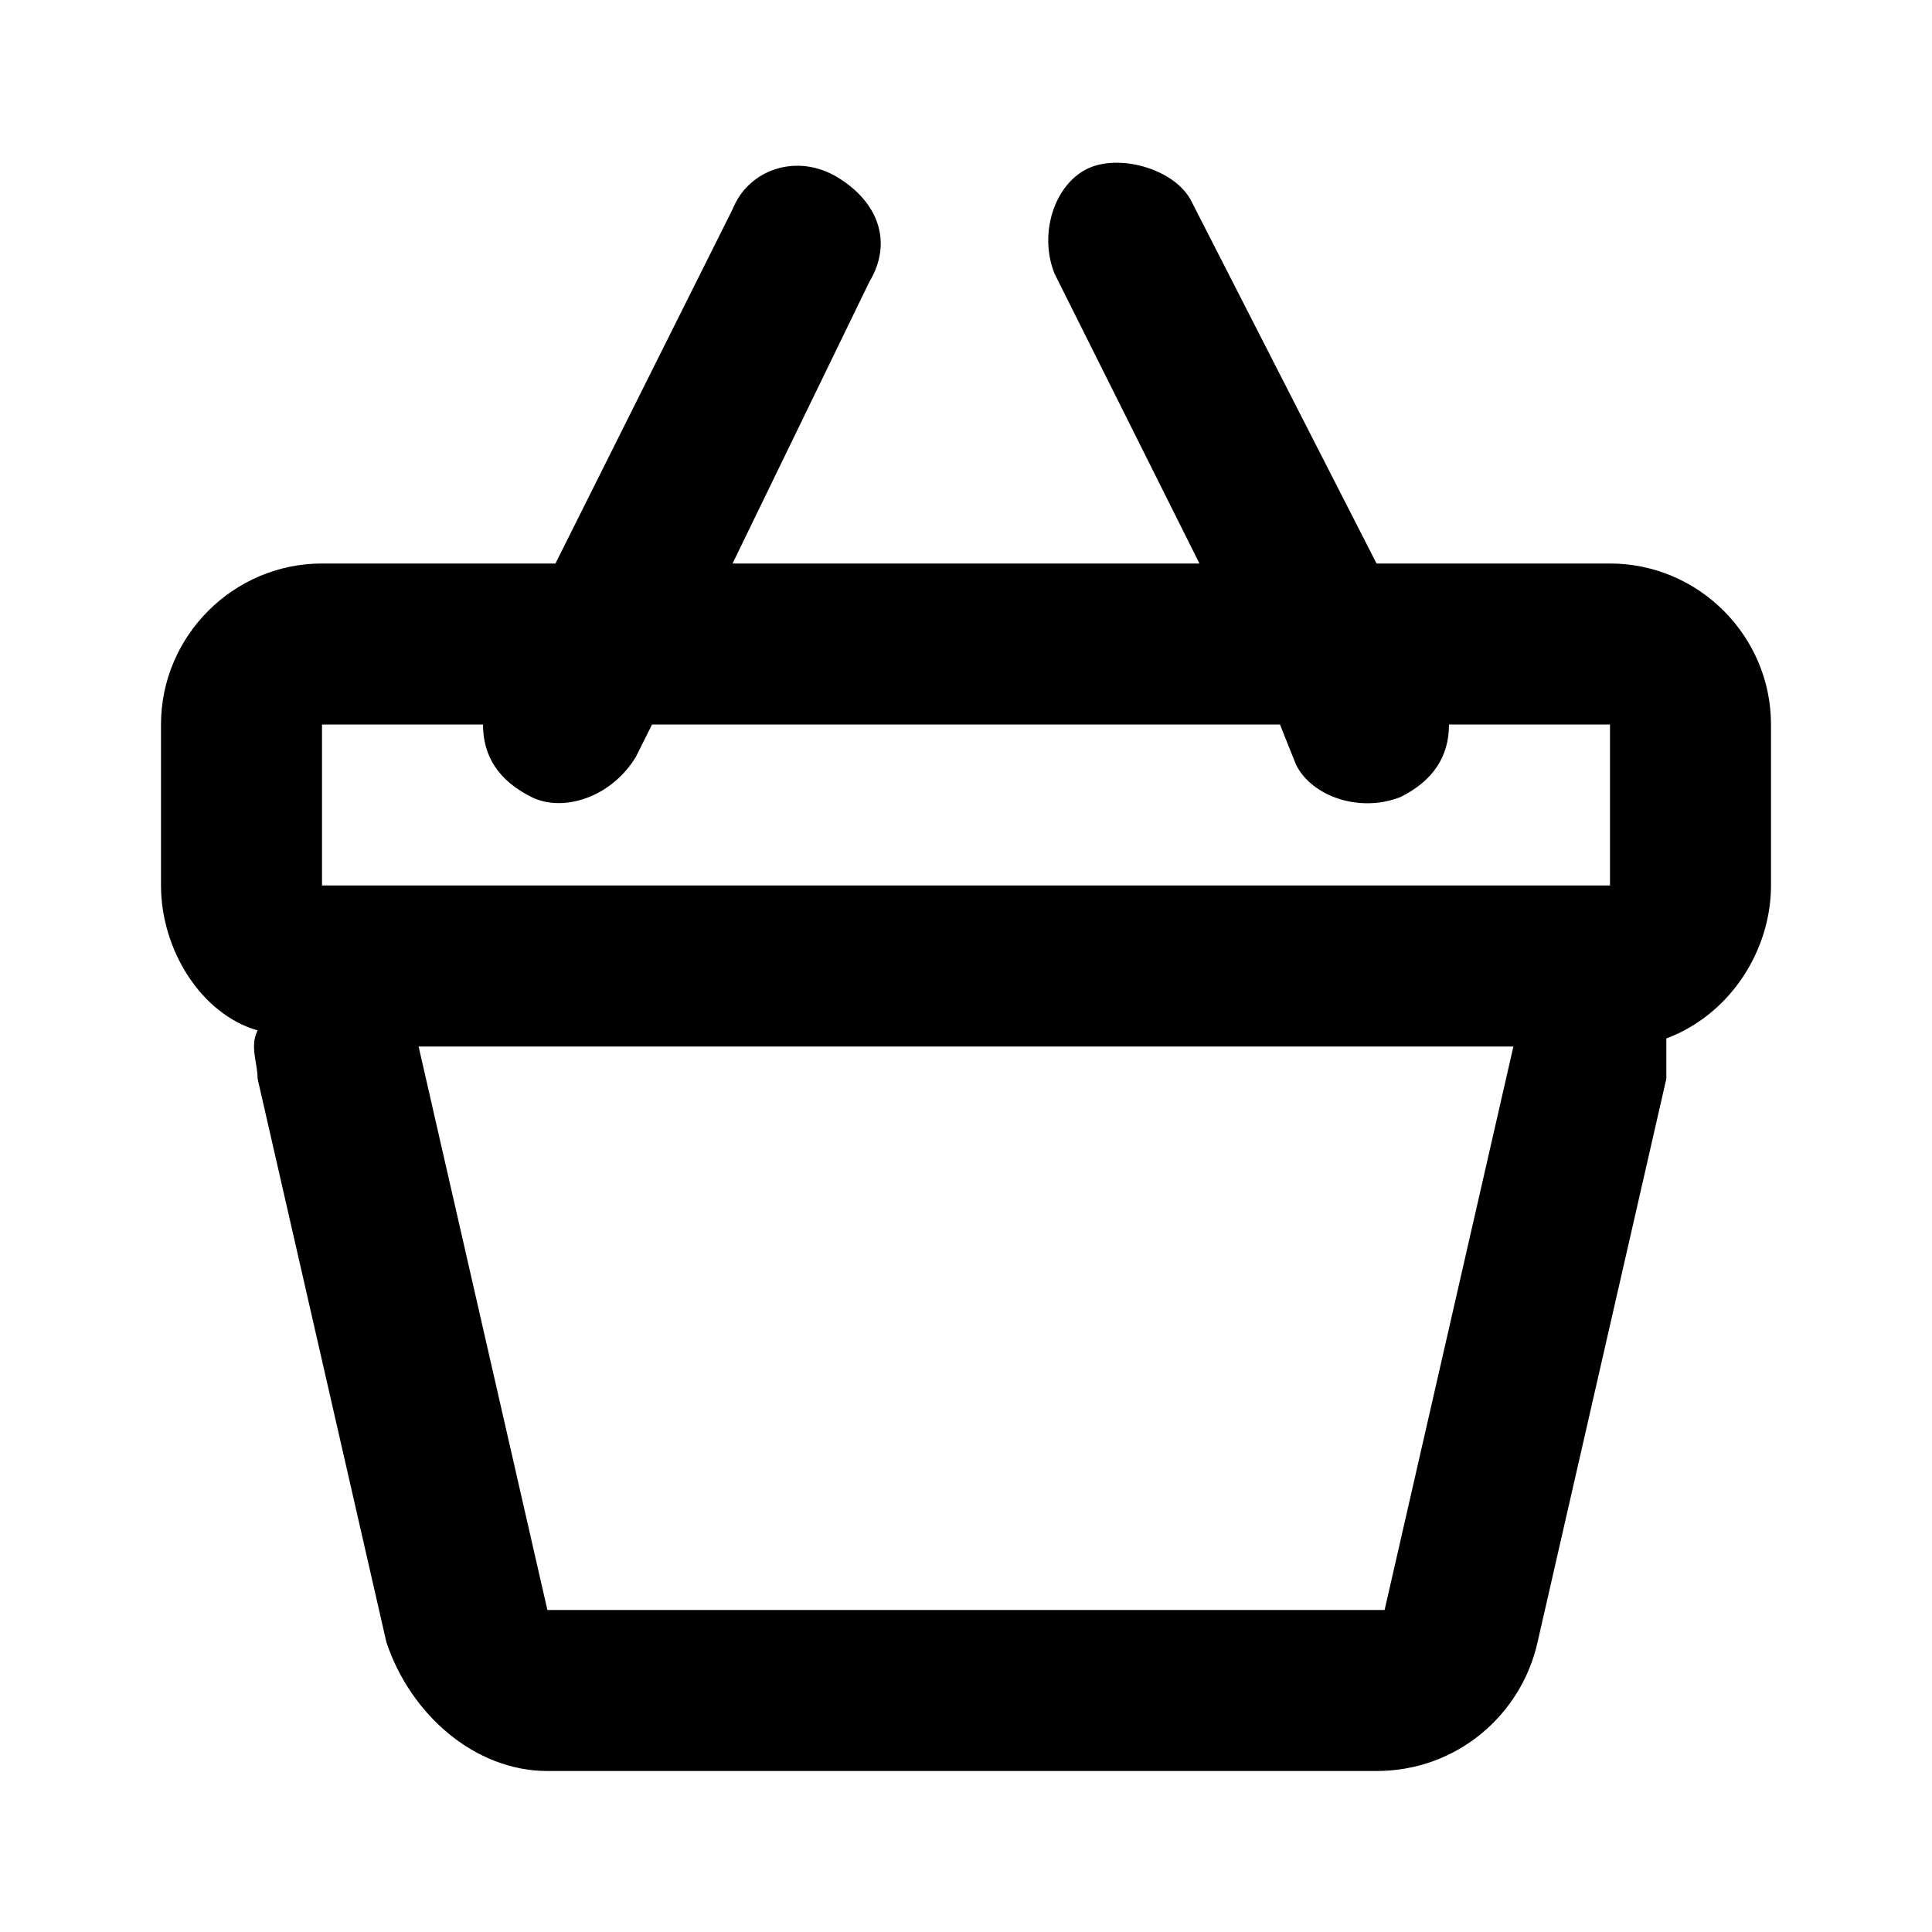 <?xml version="1.0" encoding="utf-8"?>
<!-- Generator: Adobe Illustrator 22.0.1, SVG Export Plug-In . SVG Version: 6.00 Build 0)  -->
<svg version="1.1" id="Layer_1" xmlns="http://www.w3.org/2000/svg" xmlns:xlink="http://www.w3.org/1999/xlink" x="0px" y="0px"
	 viewBox="0 0 24 24" style="enable-background:new 0 0 24 24;" xml:space="preserve">
<path class="st0" d="M17.1,7H20c1.1,0,2,0.9,2,2v2c0,0.8-0.5,1.6-1.3,1.9c0,0,0,0.1,0,0.1c0,0.1,0,0.3,0,0.4l-1.6,7
	c-0.2,0.9-1,1.6-2,1.6H6.8c-0.9,0-1.7-0.7-2-1.6l-1.6-7c0-0.2-0.1-0.4,0-0.6C2.5,12.6,2,11.8,2,11V9c0-1.1,0.9-2,2-2h2.9l2.2-4.4
	c0.2-0.5,0.8-0.7,1.3-0.4s0.7,0.8,0.4,1.3L9.1,7h5.8l-1.8-3.6c-0.2-0.5,0-1.1,0.4-1.3s1.1,0,1.3,0.4L17.1,7z M18,9
	c0,0.4-0.2,0.7-0.6,0.9c-0.5,0.2-1.1,0-1.3-0.4L15.9,9H8.1L7.9,9.4C7.6,9.9,7,10.1,6.6,9.9C6.2,9.7,6,9.4,6,9H4v2h16V9H18z M5.2,13
	l1.6,7h10.4l1.6-7H5.2z"/>
</svg>
